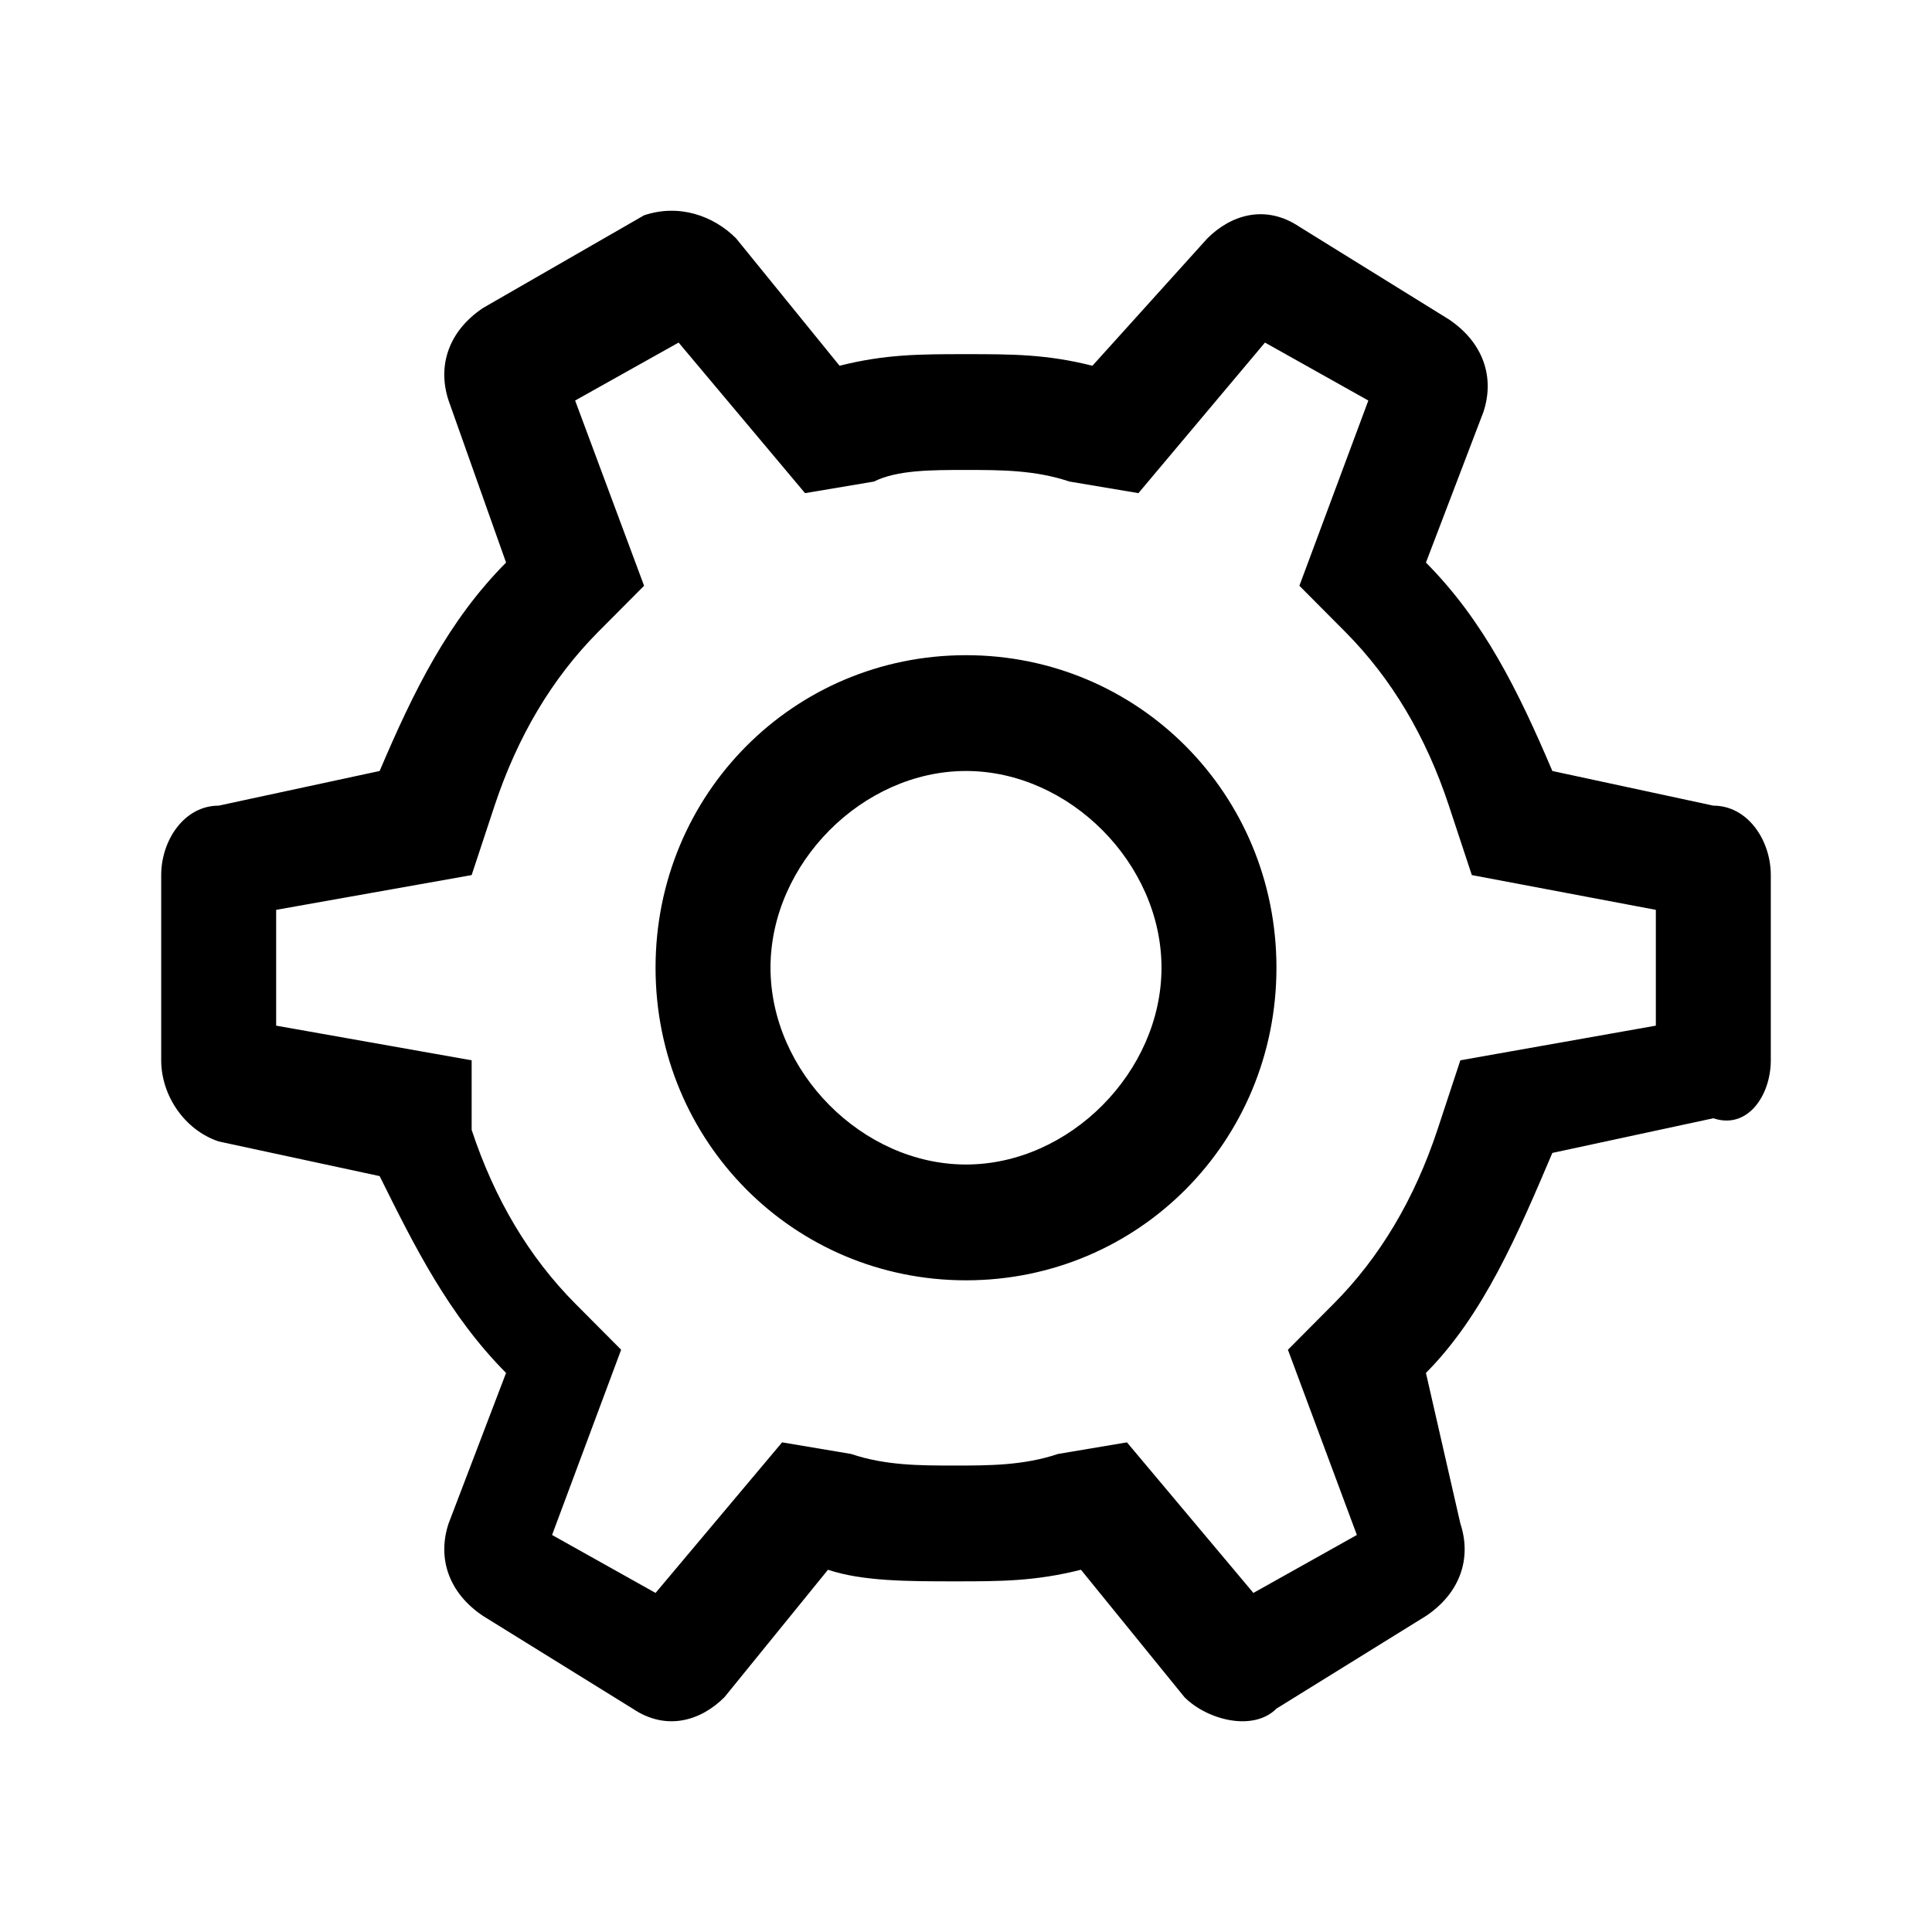 <svg viewBox="0 0 16 16" width="16" height="16"><path d="M14.189 6.672L12.856 6.385C12.57 5.713 12.285 5.138 11.809 4.659L12.285 3.412C12.38 3.125 12.285 2.837 11.999 2.645L10.761 1.878C10.476 1.687 10.19 1.783 9.999 1.974L9.047 3.029C8.666 2.933 8.381 2.933 8 2.933 7.619 2.933 7.333 2.933 6.953 3.029L6.096 1.974C5.905 1.783 5.62 1.687 5.334 1.783L4.001 2.55C3.715 2.741 3.62 3.029 3.715 3.317L4.191 4.659C3.715 5.138 3.43 5.713 3.144 6.385L1.811 6.672C1.525 6.672 1.335 6.96 1.335 7.247V8.781C1.335 9.069 1.525 9.357 1.811 9.453L3.144 9.74C3.43 10.316 3.715 10.891 4.191 11.37L3.715 12.617C3.62 12.904 3.715 13.192 4.001 13.383L5.239 14.15C5.524 14.342 5.81 14.246 6 14.055L6.857 13C7.143 13.096 7.524 13.096 7.905 13.096 8.286 13.096 8.571 13.096 8.952 13L9.809 14.055C9.999 14.246 10.38 14.342 10.571 14.15L11.809 13.383C12.094 13.192 12.189 12.904 12.094 12.617L11.809 11.37C12.285 10.891 12.57 10.22 12.856 9.548L14.189 9.261C14.475 9.357 14.665 9.069 14.665 8.781V7.247C14.665 6.96 14.475 6.672 14.189 6.672ZM13.713 8.494L12.094 8.781 11.904 9.357C11.713 9.932 11.428 10.411 11.047 10.795L10.666 11.178 11.237 12.712 10.38 13.192 9.333 11.945 8.762 12.041C8.476 12.137 8.19 12.137 7.905 12.137 7.619 12.137 7.333 12.137 7.048 12.041L6.477 11.945 5.429 13.192 4.572 12.712 5.144 11.178 4.763 10.795C4.382 10.411 4.096 9.932 3.906 9.357V8.781L2.287 8.494V7.535L3.906 7.247 4.096 6.672C4.287 6.097 4.572 5.618 4.953 5.234L5.334 4.851 4.763 3.317 5.62 2.837 6.667 4.084 7.238 3.988C7.429 3.892 7.714 3.892 8 3.892 8.286 3.892 8.571 3.892 8.857 3.988L9.428 4.084 10.476 2.837 11.332 3.317 10.761 4.851 11.142 5.234C11.523 5.618 11.809 6.097 11.999 6.672L12.189 7.247 13.713 7.535V8.494ZM8 5.426C6.572 5.426 5.429 6.576 5.429 8.014 5.429 9.453 6.572 10.603 8 10.603 9.428 10.603 10.571 9.453 10.571 8.014 10.571 6.576 9.428 5.426 8 5.426ZM8 9.644C7.143 9.644 6.381 8.877 6.381 8.014 6.381 7.152 7.143 6.385 8 6.385 8.857 6.385 9.619 7.152 9.619 8.014 9.619 8.877 8.857 9.644 8 9.644Z"></path></svg>